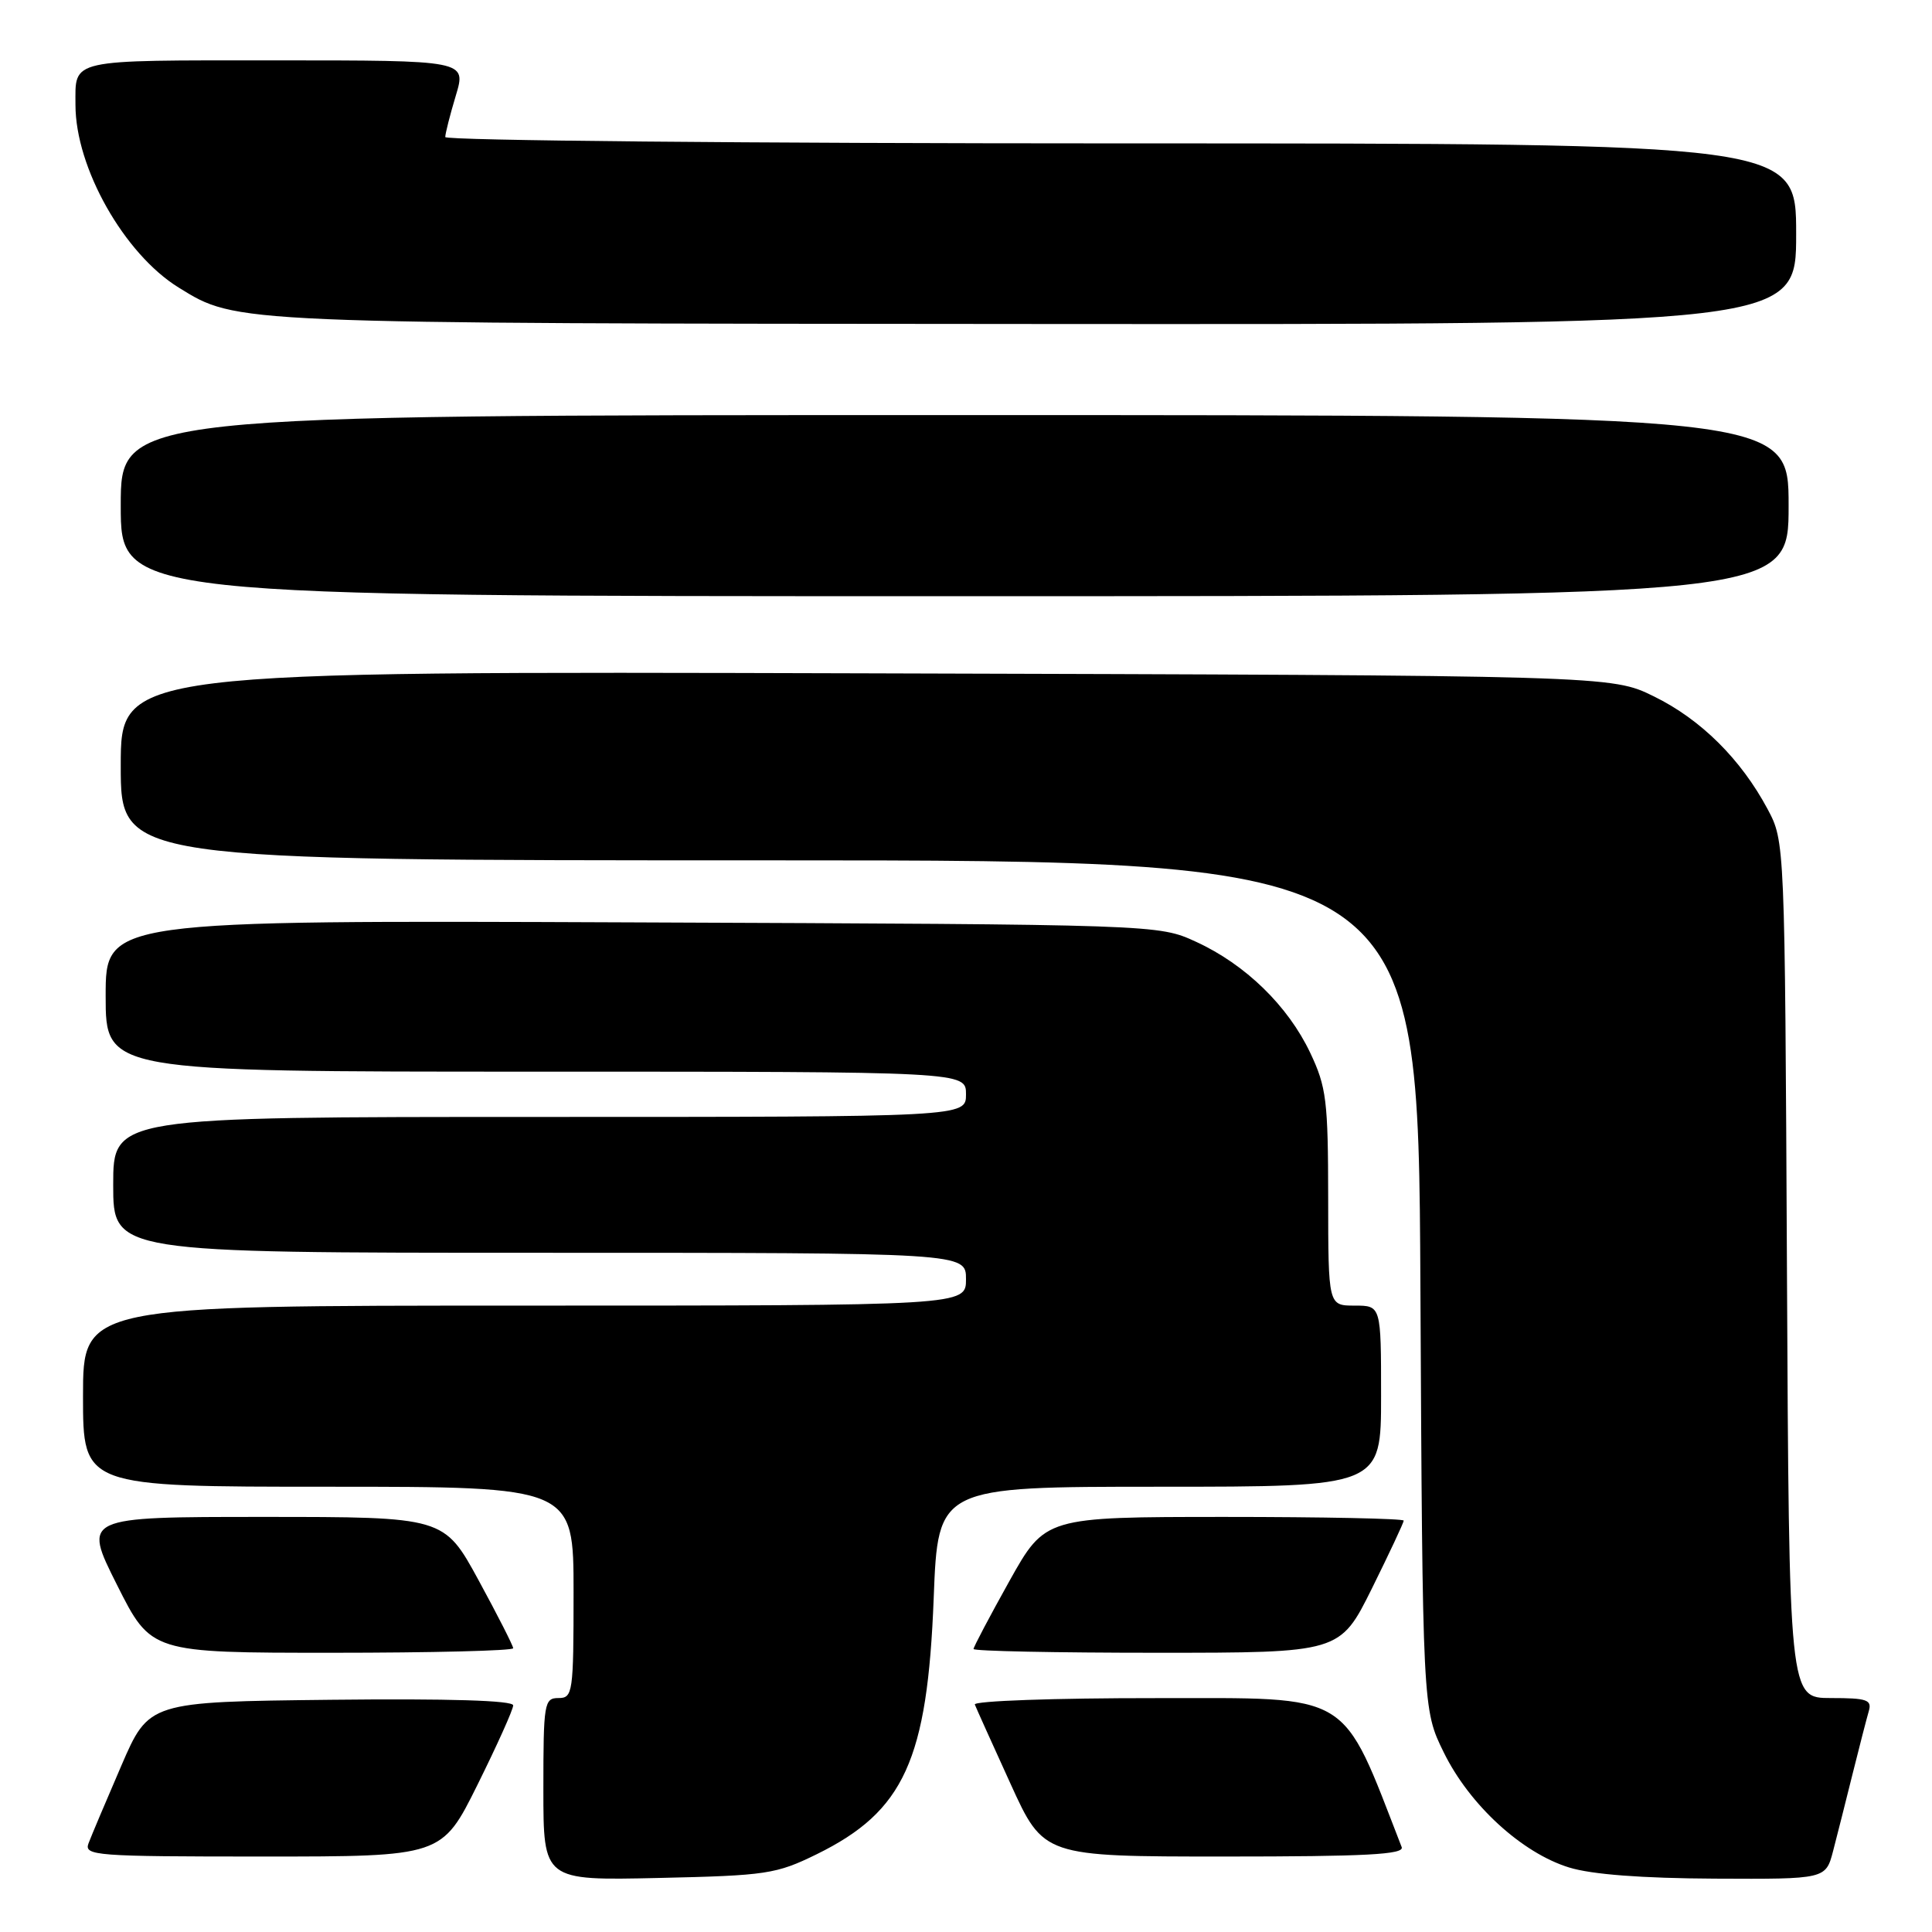 <?xml version="1.0" encoding="UTF-8" standalone="no"?>
<!DOCTYPE svg PUBLIC "-//W3C//DTD SVG 1.1//EN" "http://www.w3.org/Graphics/SVG/1.1/DTD/svg11.dtd" >
<svg xmlns="http://www.w3.org/2000/svg" xmlns:xlink="http://www.w3.org/1999/xlink" version="1.1" viewBox="0 0 256 256">
 <g >
 <path fill="currentColor"
d=" M 108.23 245.69 C 119.80 240.00 122.89 233.23 123.72 211.75 C 124.29 197.00 124.29 197.00 153.65 197.00 C 183.00 197.00 183.00 197.00 183.00 185.00 C 183.00 173.00 183.00 173.00 179.50 173.00 C 176.00 173.00 176.00 173.00 175.99 158.75 C 175.98 145.84 175.76 144.03 173.61 139.50 C 170.66 133.28 165.03 127.80 158.50 124.80 C 153.50 122.50 153.50 122.50 83.75 122.22 C 14.00 121.94 14.00 121.94 14.00 131.97 C 14.00 142.00 14.00 142.00 71.00 142.00 C 128.00 142.00 128.00 142.00 128.00 145.00 C 128.00 148.00 128.00 148.00 71.50 148.00 C 15.00 148.00 15.00 148.00 15.00 157.00 C 15.00 166.00 15.00 166.00 71.50 166.00 C 128.00 166.00 128.00 166.00 128.00 169.50 C 128.00 173.00 128.00 173.00 69.50 173.00 C 11.00 173.00 11.00 173.00 11.00 185.00 C 11.00 197.00 11.00 197.00 43.50 197.00 C 76.00 197.00 76.00 197.00 76.00 211.00 C 76.00 224.33 75.90 225.00 74.00 225.00 C 72.11 225.00 72.00 225.67 72.00 237.09 C 72.00 249.18 72.00 249.18 87.25 248.84 C 101.59 248.52 102.84 248.33 108.23 245.69 Z  M 242.90 245.25 C 243.44 243.19 244.60 238.57 245.49 235.00 C 246.38 231.43 247.34 227.71 247.62 226.75 C 248.07 225.23 247.40 225.00 242.60 225.00 C 237.06 225.00 237.06 225.00 236.78 168.25 C 236.50 111.50 236.50 111.50 234.21 107.20 C 230.67 100.59 225.38 95.33 219.16 92.28 C 213.50 89.50 213.50 89.50 114.75 89.22 C 16.00 88.94 16.00 88.94 16.00 101.47 C 16.00 114.00 16.00 114.00 101.96 114.00 C 187.92 114.00 187.92 114.00 188.21 170.25 C 188.50 226.50 188.50 226.50 191.31 232.21 C 194.71 239.15 201.65 245.52 207.91 247.45 C 210.92 248.38 217.55 248.88 227.21 248.93 C 241.92 249.00 241.92 249.00 242.90 245.25 Z  M 63.27 236.49 C 65.87 231.25 68.00 226.52 68.00 225.97 C 68.00 225.32 59.54 225.06 43.87 225.23 C 19.73 225.50 19.73 225.50 16.06 234.00 C 14.04 238.68 12.09 243.29 11.73 244.25 C 11.11 245.89 12.61 246.00 34.81 246.00 C 58.55 246.00 58.55 246.00 63.27 236.49 Z  M 185.73 244.75 C 177.62 223.90 179.46 225.02 153.17 225.01 C 139.78 225.00 128.98 225.38 129.17 225.86 C 129.35 226.33 131.48 231.05 133.90 236.36 C 138.29 246.00 138.29 246.00 162.25 246.00 C 181.01 246.00 186.11 245.73 185.73 244.75 Z  M 68.00 218.40 C 68.00 218.08 65.94 214.03 63.42 209.40 C 58.84 201.00 58.84 201.00 34.91 201.00 C 10.98 201.00 10.98 201.00 15.50 210.00 C 20.02 219.00 20.02 219.00 44.01 219.00 C 57.20 219.00 68.00 218.73 68.00 218.40 Z  M 181.78 210.49 C 184.10 205.80 186.00 201.75 186.00 201.49 C 186.00 201.22 175.31 201.00 162.25 201.00 C 138.50 201.01 138.50 201.01 133.75 209.50 C 131.14 214.18 129.00 218.23 129.00 218.50 C 129.00 218.78 139.92 219.00 153.28 219.00 C 177.55 219.00 177.55 219.00 181.78 210.49 Z  M 237.00 67.00 C 237.00 55.00 237.00 55.00 126.50 55.00 C 16.00 55.00 16.00 55.00 16.00 67.00 C 16.00 79.00 16.00 79.00 126.50 79.00 C 237.00 79.00 237.00 79.00 237.00 67.00 Z  M 238.00 31.00 C 238.00 19.00 238.00 19.00 148.50 19.00 C 99.28 19.00 59.00 18.62 59.00 18.16 C 59.00 17.70 59.63 15.22 60.40 12.66 C 61.80 8.00 61.80 8.00 36.51 8.00 C 8.87 8.00 10.00 7.75 10.00 13.90 C 10.00 22.22 16.45 33.64 23.67 38.10 C 31.44 42.90 30.41 42.86 137.25 42.93 C 238.00 43.00 238.00 43.00 238.00 31.00 Z "/>
</g>
</svg>